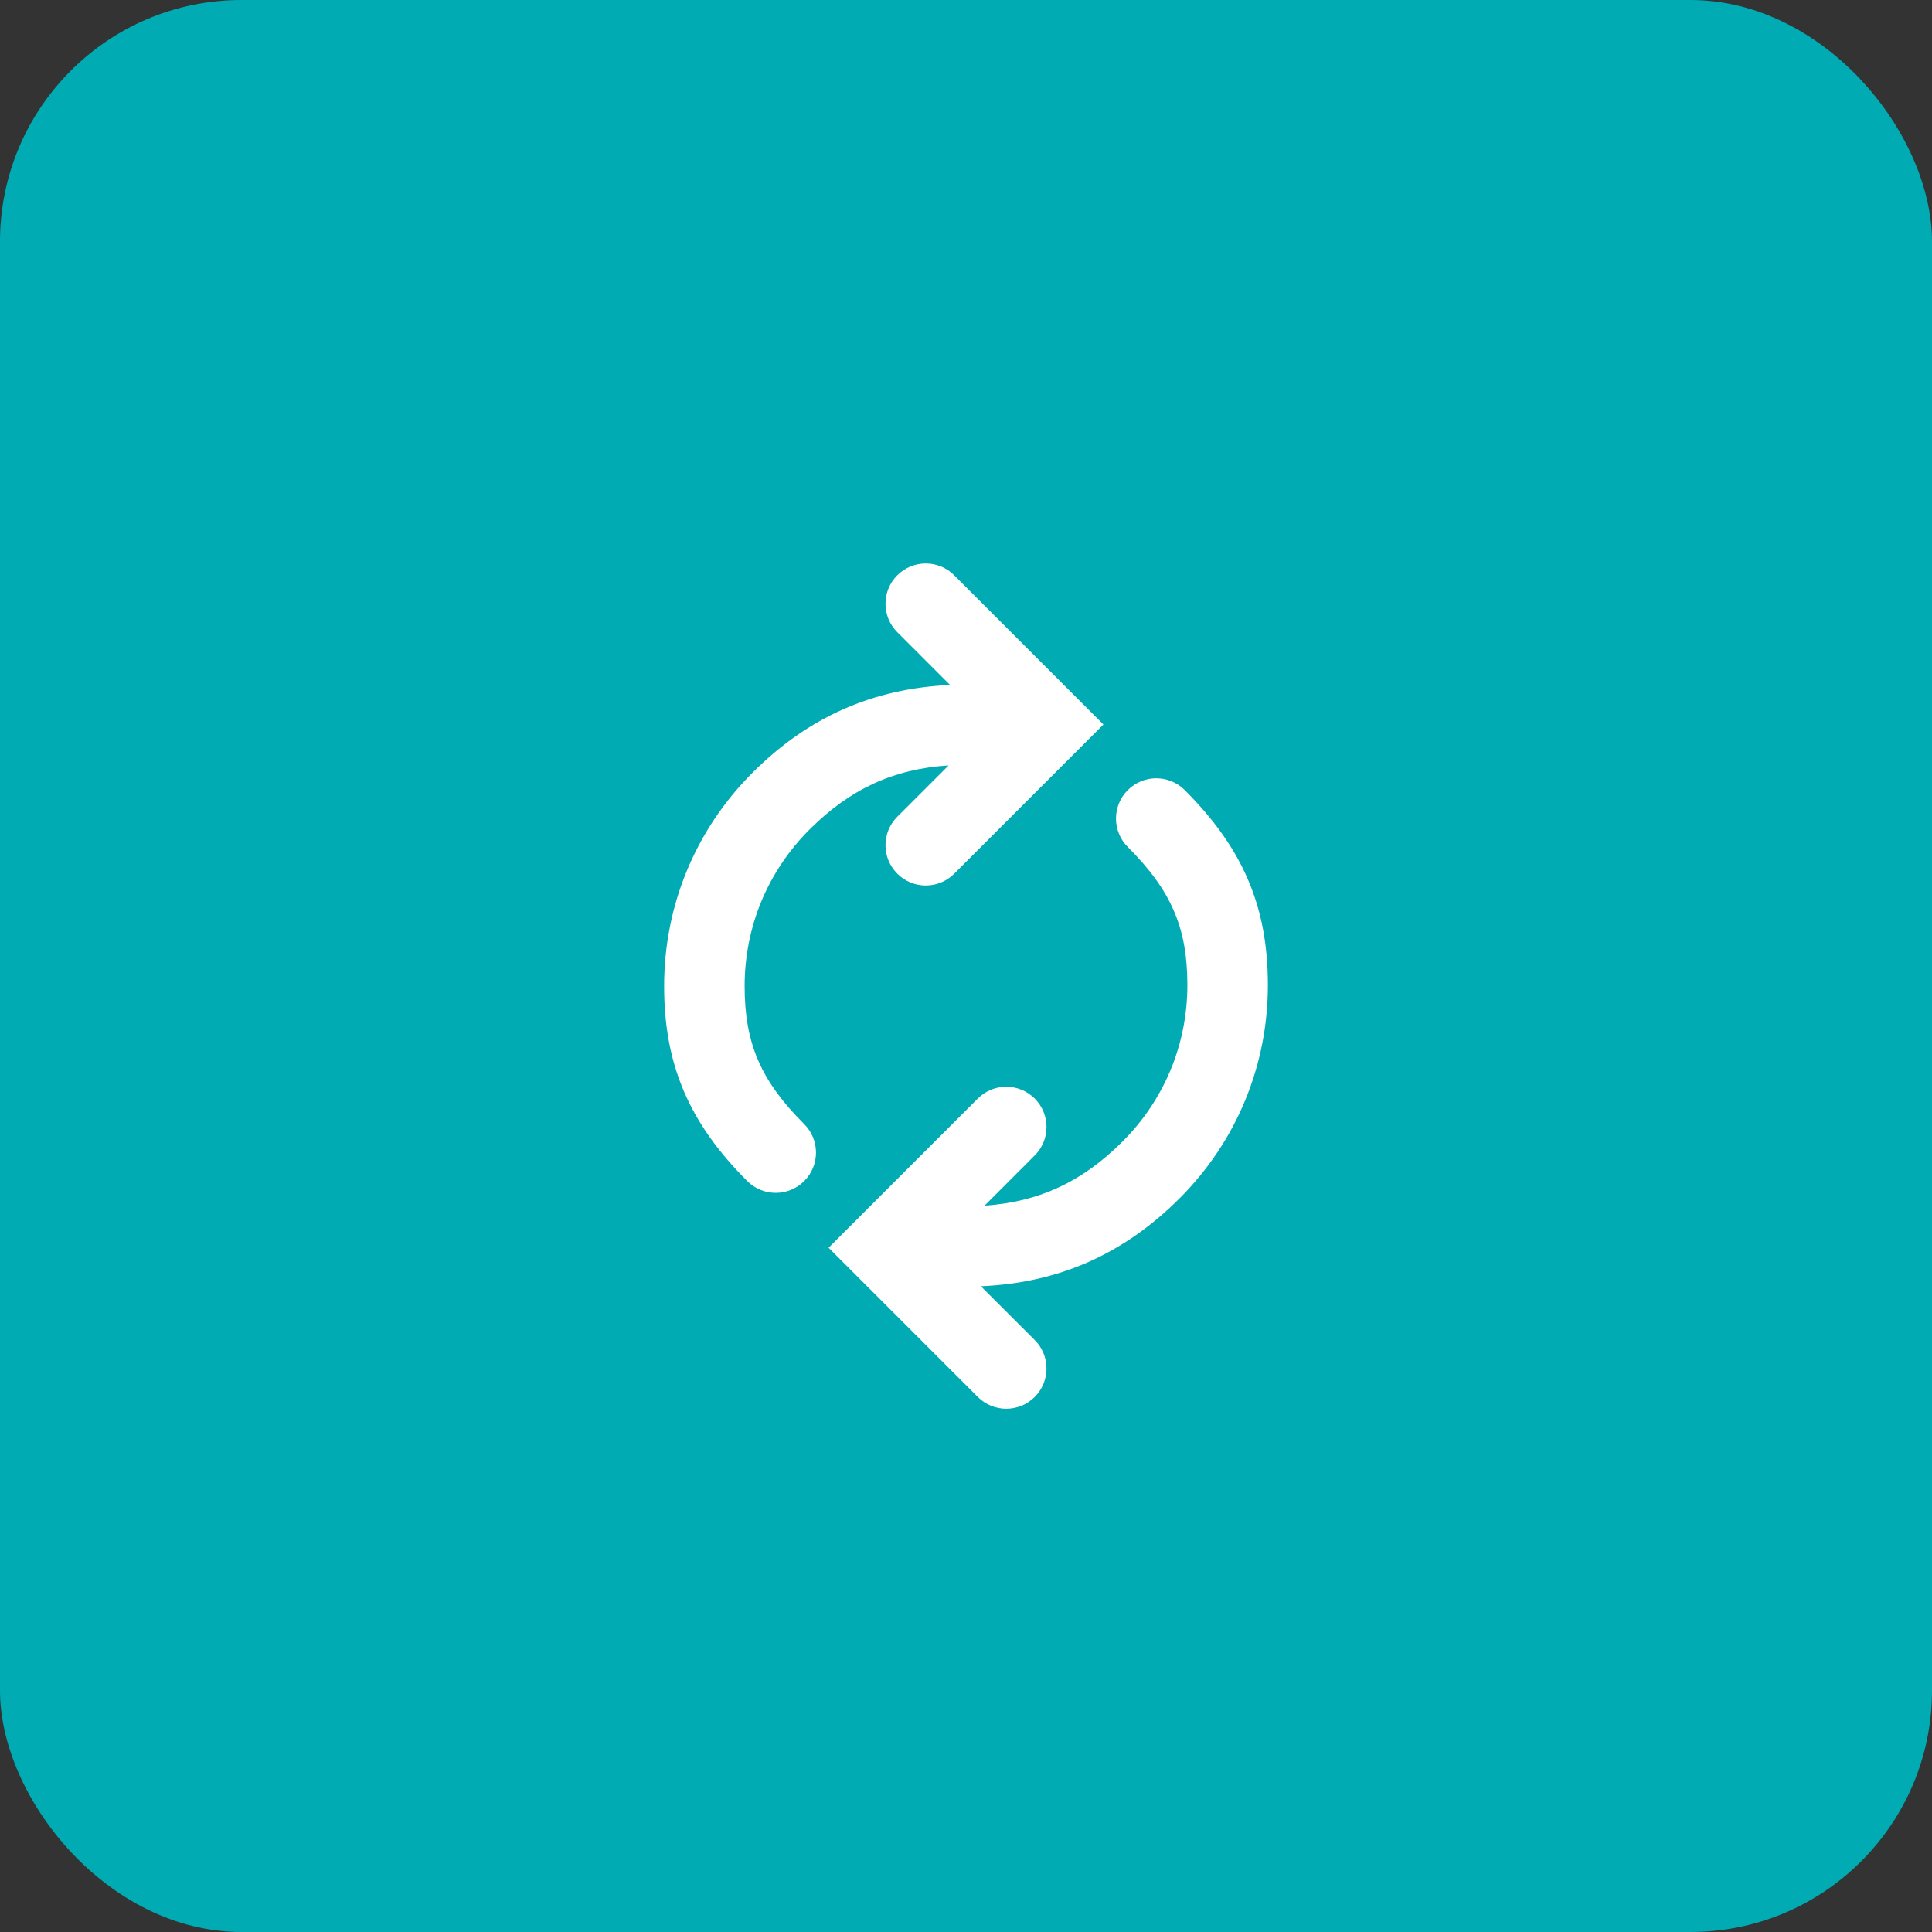<svg width="48" height="48" viewBox="0 0 48 48" fill="none" xmlns="http://www.w3.org/2000/svg">
<rect x="0" y="0" width="48" height="48" fill="#333333" stroke="none"/>
<rect width="48" height="48" rx="6" fill="#00ABB3"/>
<path d="M31.5 24.473C31.5 22.525 30.882 21.076 29.434 19.629C29.043 19.239 28.411 19.239 28.02 19.629C27.629 20.02 27.629 20.653 28.02 21.044C29.099 22.122 29.5 23.051 29.5 24.473C29.5 25.942 28.928 27.323 27.889 28.361C26.885 29.364 25.811 29.863 24.461 29.954L25.707 28.707C26.098 28.316 26.098 27.684 25.707 27.293C25.316 26.902 24.684 26.902 24.293 27.293L20.586 31L24.293 34.707C24.488 34.902 24.744 35 25 35C25.256 35 25.512 34.902 25.707 34.707C26.098 34.316 26.098 33.684 25.707 33.293L24.37 31.957C26.293 31.875 27.912 31.165 29.303 29.776C30.72 28.36 31.5 26.477 31.5 24.473Z" fill="white"/>
<path d="M18.5 24.5C18.5 23.031 19.072 21.65 20.111 20.611C21.12 19.602 22.203 19.103 23.568 19.017L22.293 20.292C21.902 20.683 21.902 21.315 22.293 21.706C22.488 21.902 22.744 22 23 22C23.256 22 23.512 21.902 23.707 21.707L27.414 18L23.707 14.293C23.316 13.902 22.684 13.902 22.293 14.293C21.902 14.684 21.902 15.316 22.293 15.707L23.604 17.018C21.69 17.104 20.079 17.814 18.697 19.197C17.28 20.613 16.5 22.496 16.5 24.5C16.5 26.448 17.118 27.897 18.566 29.344C18.761 29.539 19.017 29.636 19.273 29.636C19.529 29.636 19.785 29.538 19.98 29.343C20.371 28.952 20.371 28.319 19.98 27.928C18.901 26.851 18.5 25.922 18.5 24.5Z" fill="white"/>
</svg>

